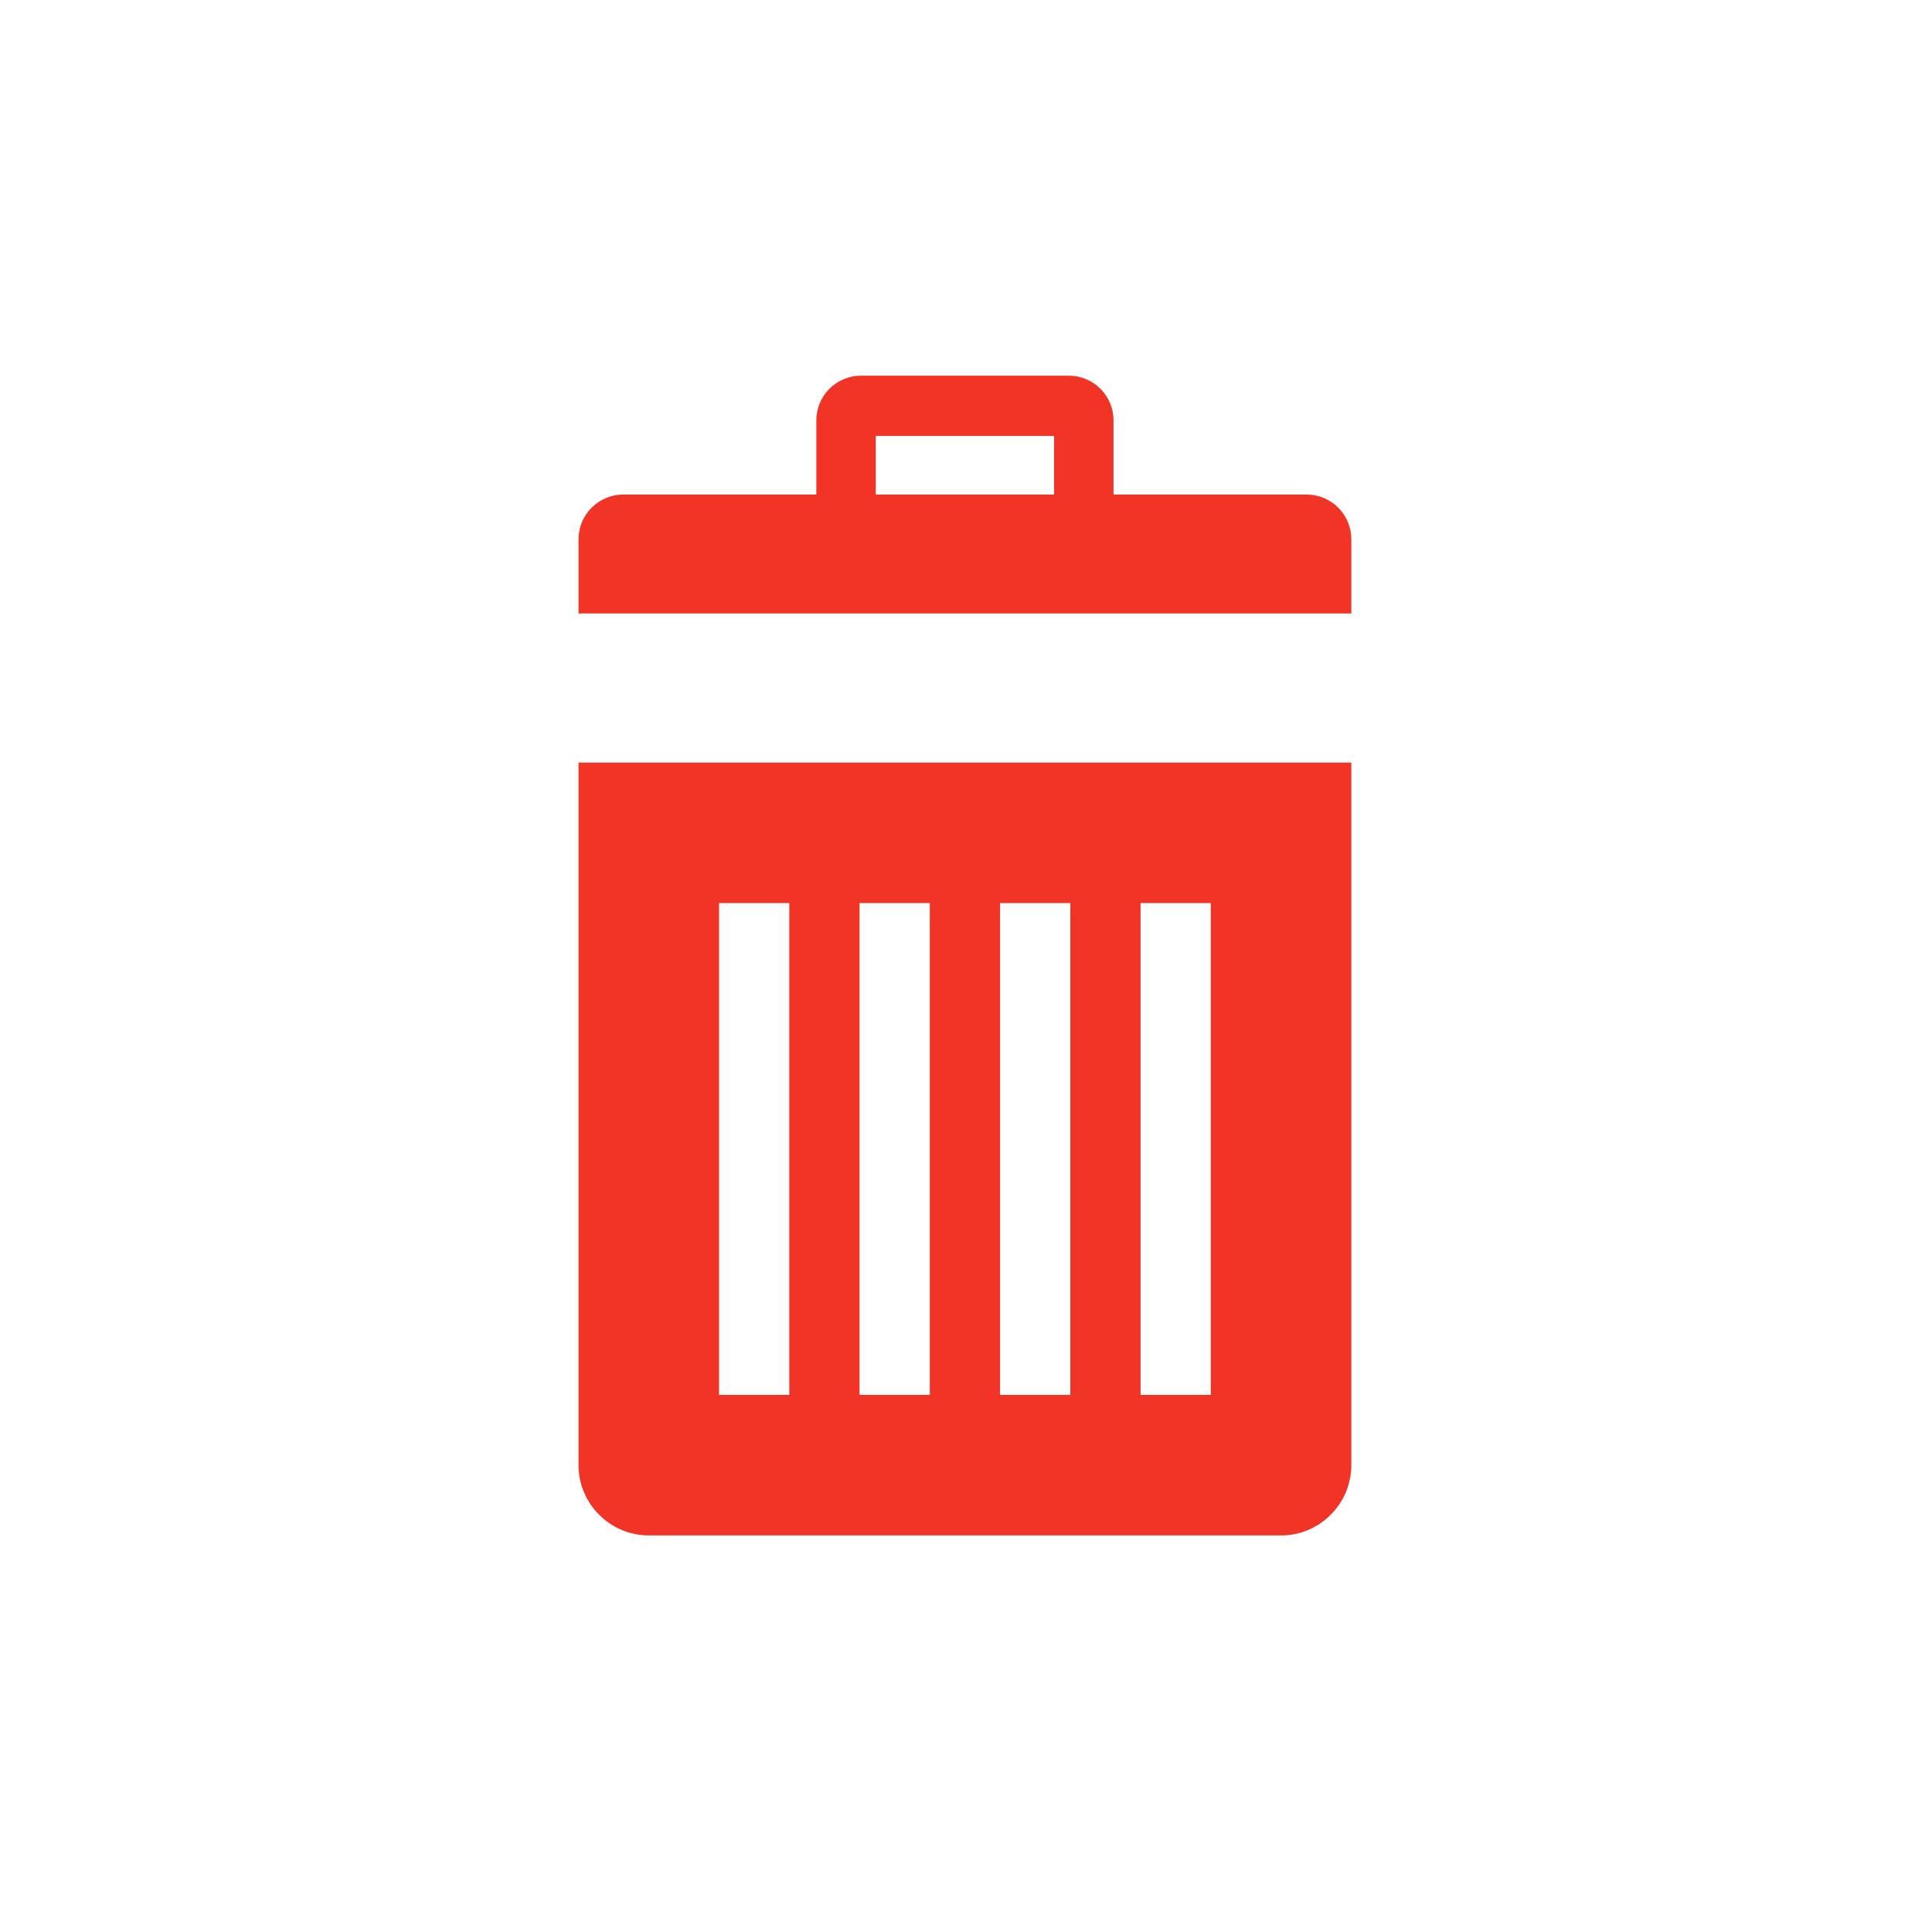 <svg width="45" height="45" viewBox="0 0 45 45" fill="none" xmlns="http://www.w3.org/2000/svg">
<path d="M13.475 17.762V34.126C13.475 35.026 14.211 35.763 15.111 35.763H29.839C30.739 35.763 31.475 35.026 31.475 34.126V17.762H13.475ZM18.384 32.49H16.748V21.035H18.384V32.49ZM21.657 32.49H20.02V21.035H21.657V32.49ZM24.93 32.49H23.293V21.035H24.93V32.49ZM28.202 32.49H26.566V21.035H28.202V32.49Z" fill="#F23427"/>
<path d="M30.436 11.519H25.936V9.788C25.936 9.513 25.826 9.25 25.631 9.055C25.437 8.861 25.173 8.751 24.898 8.75H20.052C19.777 8.751 19.513 8.861 19.319 9.055C19.124 9.25 19.015 9.513 19.014 9.788V11.519H14.514C14.238 11.52 13.975 11.63 13.78 11.824C13.585 12.019 13.476 12.283 13.475 12.558V14.289H31.475V12.558C31.474 12.283 31.365 12.019 31.17 11.824C30.975 11.63 30.712 11.52 30.436 11.519ZM24.552 11.519H20.398V10.153H24.552V11.519Z" fill="#F23427"/>
</svg>
